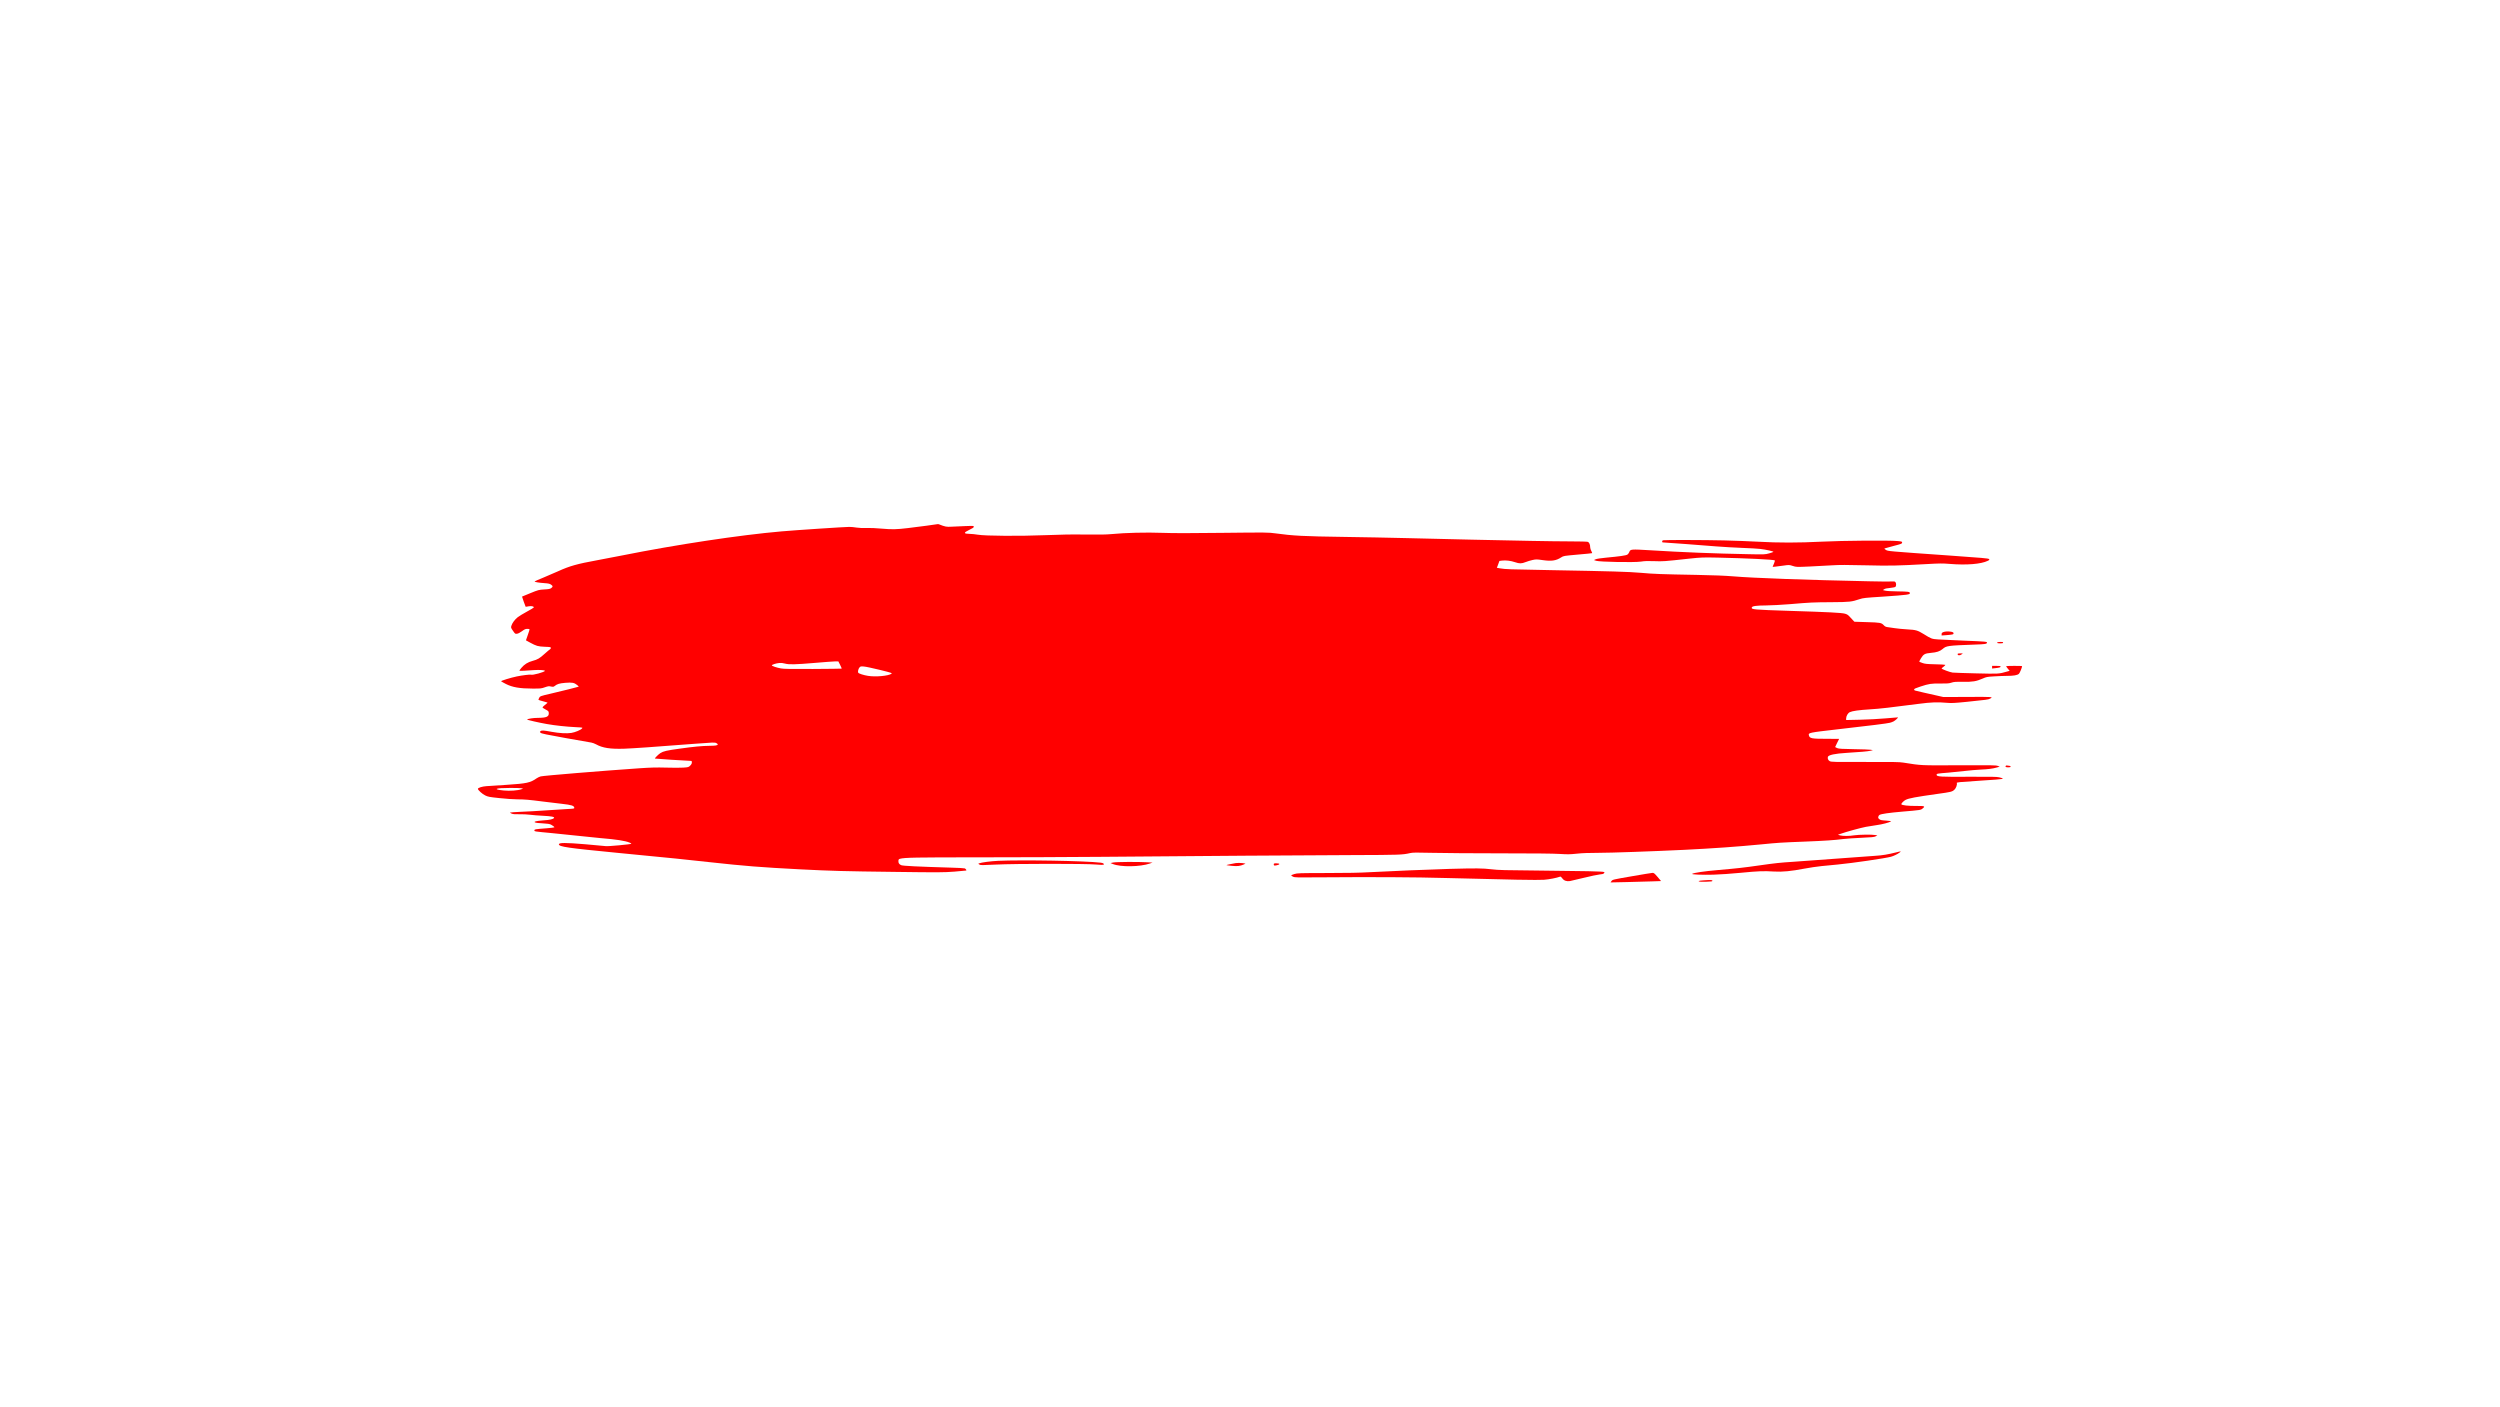 <svg version="1.0" xmlns="http://www.w3.org/2000/svg"
 width="5001pt" height="2814pt" viewBox="0 0 5001 2814"
 preserveAspectRatio="xMidYMid meet">

<g transform="translate(0,2814) scale(0.1,-0.1)"
fill="red" stroke="none">
<path d="M18755 17655 c-11 -4 -384 -54 -595 -79 -227 -27 -314 -29 -520 -11
-117 11 -240 16 -307 13 -70 -3 -143 0 -195 8 -46 8 -113 14 -150 14 -88 0
-1059 -64 -1358 -90 -829 -72 -2105 -265 -3185 -481 -137 -28 -360 -70 -495
-95 -405 -74 -555 -116 -785 -221 -66 -30 -196 -86 -290 -125 -93 -38 -174
-73 -179 -78 -11 -11 78 -27 196 -35 77 -5 105 -12 130 -29 40 -27 41 -43 5
-70 -23 -17 -48 -22 -140 -27 -109 -7 -117 -9 -277 -74 -91 -37 -166 -68 -167
-69 -2 -2 67 -196 72 -203 1 -2 26 2 56 8 58 12 114 0 107 -23 -2 -6 -64 -43
-136 -82 -73 -39 -156 -90 -186 -113 -58 -46 -110 -116 -127 -173 -10 -34 -8
-40 33 -99 42 -61 44 -63 81 -58 23 3 60 22 99 51 50 37 70 46 103 46 23 0 44
-3 47 -6 4 -3 -11 -55 -33 -114 l-38 -109 82 -45 c127 -69 158 -78 295 -84
110 -4 122 -6 122 -23 0 -10 -8 -23 -18 -28 -10 -5 -56 -44 -103 -86 -105 -95
-143 -118 -244 -145 -93 -24 -167 -70 -225 -140 -22 -26 -40 -51 -40 -55 0 -5
44 -5 98 -2 53 4 142 10 198 13 102 7 214 -1 214 -15 0 -24 -252 -93 -278 -77
-12 7 -179 -13 -283 -35 -121 -25 -321 -87 -315 -97 3 -4 47 -29 98 -55 128
-65 278 -91 528 -91 164 -1 180 1 250 26 67 23 81 25 123 15 43 -9 50 -8 75
12 49 39 93 52 211 62 135 11 179 3 235 -43 21 -17 35 -32 33 -34 -5 -5 -338
-87 -562 -140 -201 -46 -213 -51 -230 -84 -8 -16 -15 -33 -15 -38 0 -4 43 -18
96 -31 53 -13 92 -26 87 -30 -4 -4 -30 -25 -56 -46 -26 -21 -46 -42 -45 -47 2
-5 30 -24 63 -41 55 -29 60 -35 63 -68 6 -75 -44 -98 -218 -99 -88 0 -201 -17
-216 -33 -7 -7 248 -65 399 -91 173 -30 380 -52 575 -62 139 -7 142 -7 125
-26 -29 -32 -135 -76 -213 -89 -93 -15 -244 -6 -395 22 -163 30 -197 32 -220
14 -19 -15 -19 -15 0 -34 16 -15 120 -37 495 -104 261 -47 494 -88 518 -91 24
-4 66 -19 95 -35 129 -73 287 -97 562 -88 175 6 579 34 1404 98 379 29 407 30
439 15 18 -9 32 -22 30 -28 -7 -20 -45 -26 -163 -27 -152 -2 -308 -16 -600
-57 -257 -35 -325 -51 -385 -89 -39 -25 -116 -102 -109 -109 4 -4 653 -46 712
-46 24 0 27 -4 27 -31 0 -22 -10 -41 -33 -64 -31 -31 -37 -33 -136 -40 -57 -4
-212 -4 -345 0 -196 5 -298 3 -546 -14 -768 -53 -1906 -147 -1965 -162 -22 -6
-58 -23 -80 -38 -127 -89 -196 -104 -605 -131 -173 -11 -353 -23 -400 -26 -85
-6 -170 -33 -170 -54 0 -24 86 -102 145 -131 57 -28 82 -33 286 -54 123 -14
285 -25 359 -25 146 0 222 -7 520 -45 107 -13 276 -33 374 -45 189 -21 238
-37 244 -77 3 -19 -3 -20 -145 -27 -81 -4 -274 -16 -428 -27 -154 -11 -376
-24 -493 -28 -117 -5 -216 -12 -219 -15 -3 -3 11 -13 31 -21 28 -12 66 -15
154 -13 64 2 161 -3 215 -10 53 -7 173 -17 265 -21 161 -8 229 -21 215 -43
-14 -24 -86 -41 -208 -48 -71 -5 -143 -14 -160 -20 -28 -11 -29 -12 -10 -22
11 -7 78 -15 150 -18 94 -5 140 -12 165 -25 38 -19 70 -44 70 -55 0 -4 -71
-12 -157 -19 -226 -17 -243 -20 -243 -42 0 -22 -5 -21 355 -55 149 -14 385
-38 525 -54 140 -16 338 -36 440 -45 326 -27 497 -54 583 -90 21 -8 37 -19 37
-23 0 -11 -468 -55 -510 -48 -19 3 -201 20 -405 37 -407 34 -535 34 -535 -1 0
-48 178 -74 1170 -170 1198 -116 1315 -128 1830 -185 730 -80 1035 -104 1825
-145 632 -32 879 -39 1890 -51 896 -12 976 -11 1195 5 129 10 237 20 239 22 9
8 -11 35 -31 43 -13 4 -135 12 -273 15 -672 20 -960 34 -997 49 -43 18 -60 46
-56 89 2 25 9 33 31 39 94 25 308 29 1556 29 724 0 1827 5 2451 10 2004 17
4069 32 5045 35 952 3 999 5 1153 40 52 12 122 13 445 5 210 -5 828 -10 1372
-10 648 0 1054 -4 1175 -12 160 -10 206 -9 340 5 107 12 241 17 432 17 245 0
1091 30 1718 60 585 29 1051 62 1540 109 347 34 389 37 880 56 402 16 578 28
760 51 63 8 227 19 365 25 207 9 256 14 285 29 l35 18 -40 8 c-63 13 -332 9
-420 -5 -102 -17 -228 -17 -285 -2 l-44 13 54 19 c102 37 404 120 505 139 55
10 153 26 218 35 107 14 251 52 285 74 9 5 -28 11 -98 16 -94 6 -115 10 -137
29 -21 18 -25 28 -19 49 3 15 14 31 24 36 40 21 185 42 463 66 358 30 363 31
399 62 57 47 46 52 -132 51 -154 -1 -281 13 -293 33 -8 12 45 69 84 88 67 34
198 58 645 121 262 36 286 42 330 81 34 29 61 104 50 134 -7 17 17 19 518 52
451 29 460 31 328 64 -44 11 -160 13 -597 11 -577 -4 -653 1 -653 39 0 24 6
25 240 44 107 9 263 25 345 35 83 10 213 21 290 25 157 7 242 18 329 42 l59
17 -39 15 c-34 14 -123 16 -769 13 -790 -4 -751 -6 -1120 53 -76 13 -211 15
-766 13 -610 -2 -677 0 -705 15 -33 17 -49 54 -39 87 12 38 143 66 375 80 278
17 421 29 475 42 l50 12 -40 8 c-22 4 -173 10 -336 12 -245 4 -302 7 -337 21
-23 10 -42 19 -42 21 0 3 18 40 40 84 l40 80 -237 1 c-320 0 -353 7 -368 71
-13 50 1 53 566 118 660 75 1003 118 1054 132 22 5 56 18 75 28 36 19 101 80
84 80 -5 0 -115 -9 -244 -20 -129 -12 -360 -24 -512 -27 l-278 -6 0 29 c1 52
34 109 75 129 53 24 182 42 408 56 179 10 412 37 972 110 243 32 374 37 565
20 89 -8 146 -5 395 20 393 40 427 44 463 63 72 37 60 38 -444 35 l-489 -2
-115 26 c-63 14 -187 42 -275 62 -201 45 -195 43 -195 63 0 14 30 27 128 59
169 56 219 63 402 60 130 -1 165 1 215 17 51 17 84 19 230 17 195 -3 269 9
398 66 72 32 90 35 225 43 81 5 197 10 258 10 136 0 210 13 241 42 18 17 63
127 63 154 0 2 -72 4 -160 4 -88 0 -160 -3 -160 -6 0 -4 16 -26 35 -50 l36
-43 -53 -15 c-164 -47 -162 -47 -611 -36 -232 5 -447 13 -477 16 -52 6 -220
69 -220 83 0 3 18 19 40 35 22 17 37 33 33 37 -5 4 -96 9 -203 11 -167 4 -203
8 -254 26 -32 12 -61 23 -63 26 -2 2 13 32 34 67 50 83 79 99 198 109 117 10
180 31 233 76 79 67 98 70 646 90 206 7 239 12 244 37 4 22 -20 24 -468 42
-212 9 -440 20 -507 24 -132 9 -136 11 -296 110 -116 72 -154 82 -322 91 -82
5 -195 15 -250 24 -55 8 -121 17 -146 21 -34 4 -54 14 -75 37 -49 52 -70 55
-339 63 l-250 8 -30 32 c-16 18 -47 51 -69 74 -27 30 -52 45 -90 55 -70 19
-325 32 -1121 57 -709 23 -751 27 -743 66 5 29 87 41 288 42 102 1 313 12 470
25 410 35 468 38 840 40 360 2 401 7 561 61 67 23 111 28 464 50 214 14 424
31 465 38 64 10 75 15 75 32 0 28 -30 32 -250 35 -104 1 -212 7 -240 14 l-50
12 27 18 c18 12 57 20 117 25 50 5 97 14 106 21 18 15 20 70 2 94 -11 15 -24
17 -78 14 -35 -3 -237 -1 -449 4 -1239 26 -2326 65 -2720 99 -160 13 -392 23
-730 29 -706 13 -857 18 -1110 41 -258 22 -598 32 -1805 54 -857 15 -905 17
-1021 36 l-61 11 26 68 25 69 53 7 c74 9 176 -3 259 -32 90 -31 132 -30 212 2
35 14 97 33 139 42 70 15 82 15 200 -2 179 -26 269 -13 374 55 47 30 51 30
330 55 155 13 285 26 288 29 2 3 -5 23 -17 44 -12 21 -22 54 -22 73 0 53 -19
98 -47 109 -13 5 -165 9 -336 9 -172 0 -526 5 -787 10 -261 5 -806 17 -1210
25 -404 9 -991 22 -1305 31 -313 8 -876 19 -1250 24 -789 11 -1011 22 -1364
71 -139 19 -169 20 -1050 10 -651 -8 -991 -8 -1210 0 -324 12 -736 2 -1018
-25 -105 -10 -241 -12 -515 -9 -269 4 -490 1 -793 -12 -521 -21 -1211 -17
-1365 9 -52 9 -122 16 -155 16 -133 1 -137 23 -15 81 68 32 90 47 90 62 0 19
-6 19 -177 13 -98 -3 -221 -9 -273 -12 -95 -6 -124 -1 -250 49 -8 3 -19 4 -25
2z m-1949 -2816 c19 -39 34 -72 32 -74 -2 -2 -260 -5 -573 -7 -451 -2 -586 0
-645 11 -83 15 -180 48 -180 61 0 14 82 41 145 47 42 4 79 0 117 -11 78 -22
203 -20 593 13 182 16 363 29 402 30 l73 1 36 -71z m793 -99 c228 -56 252 -64
235 -77 -61 -44 -317 -68 -470 -43 -88 14 -185 45 -196 63 -12 19 2 80 26 106
19 21 27 23 86 18 36 -2 179 -33 319 -67z m-7174 -2368 l40 -8 -35 -12 c-71
-26 -232 -37 -355 -25 -231 24 -165 51 125 51 102 1 203 -2 225 -6z"/>
<path d="M33273 17333 c-15 -3 -23 -12 -23 -24 0 -10 3 -19 8 -19 24 0 865
-62 1072 -80 135 -11 368 -24 519 -30 150 -5 315 -15 365 -21 113 -13 268 -48
261 -59 -3 -4 -42 -18 -87 -30 -81 -22 -92 -23 -408 -16 -692 13 -1333 39
-1961 78 -398 24 -406 23 -427 -36 -7 -19 -24 -41 -37 -50 -28 -18 -154 -36
-424 -61 -103 -10 -189 -22 -210 -32 l-36 -16 45 -15 c72 -23 761 -36 895 -16
75 12 143 14 270 9 176 -6 173 -7 705 51 230 24 263 26 555 20 586 -13 1129
-39 1148 -56 4 -4 -3 -33 -17 -65 -15 -32 -26 -60 -26 -62 0 -5 43 -1 218 23
112 16 114 16 185 -7 71 -23 71 -23 341 -11 149 7 352 17 451 24 137 9 295 9
660 0 498 -12 634 -9 1220 24 263 15 319 16 465 4 342 -28 630 -4 764 62 35
18 37 21 23 36 -14 13 -143 24 -769 68 -1266 89 -1250 88 -1293 114 -26 16
-33 25 -24 30 8 4 89 26 182 50 154 40 167 45 167 66 0 21 -6 23 -87 31 -174
16 -1103 9 -1518 -12 -468 -24 -871 -24 -1276 -1 -163 9 -471 21 -685 26 -383
9 -1168 11 -1211 3z"/>
<path d="M38873 15495 c-26 -11 -33 -20 -33 -41 l0 -26 88 6 c138 11 154 15
150 40 -2 16 -13 22 -43 28 -64 11 -127 8 -162 -7z"/>
<path d="M39963 15293 c-31 -12 -8 -23 47 -23 47 0 60 3 60 15 0 11 -12 15
-47 14 -27 0 -54 -3 -60 -6z"/>
<path d="M39160 15056 c0 -30 45 -33 80 -6 l25 20 -52 0 c-39 0 -53 -4 -53
-14z"/>
<path d="M39850 14794 l0 -27 63 7 c86 10 107 16 107 32 0 11 -19 14 -85 14
l-85 0 0 -26z"/>
<path d="M40127 12824 c-21 -21 -5 -34 43 -34 38 0 50 4 50 15 0 9 -9 15 -22
15 -13 0 -32 3 -43 6 -11 3 -24 2 -28 -2z"/>
<path d="M37930 11089 c-171 -43 -268 -59 -422 -69 -90 -6 -460 -33 -823 -60
-363 -27 -734 -54 -825 -60 -241 -15 -354 -27 -655 -70 -327 -47 -462 -62
-845 -95 -265 -23 -470 -53 -509 -75 -26 -14 197 -23 424 -17 125 3 363 20
550 38 351 34 450 38 665 25 165 -10 342 7 605 58 99 19 254 42 345 51 91 9
235 23 320 31 301 29 943 123 1065 155 53 14 132 52 174 84 40 29 33 30 -69 4z"/>
<path d="M19965 10920 c-146 -7 -329 -31 -379 -50 -19 -7 -19 -8 5 -24 24 -15
48 -15 330 -1 395 19 1792 20 2004 1 77 -7 144 -9 149 -5 20 18 -4 36 -56 42
-309 37 -1569 59 -2053 37z"/>
<path d="M22265 10886 l-50 -11 44 -18 c159 -65 546 -59 746 10 l50 18 -105 6
c-184 11 -631 8 -685 -5z"/>
<path d="M24715 10874 c-11 -2 -57 -11 -103 -20 -45 -9 -81 -18 -79 -20 2 -2
50 -9 107 -14 109 -12 166 -5 238 26 l37 17 -30 7 c-32 8 -137 10 -170 4z"/>
<path d="M25480 10851 c0 -28 9 -31 63 -19 69 14 64 38 -8 38 -48 0 -55 -3
-55 -19z"/>
<path d="M29005 10759 c-393 -11 -1234 -46 -1595 -66 -209 -12 -464 -17 -875
-17 -538 -1 -585 -2 -642 -20 -35 -10 -63 -23 -63 -28 0 -5 17 -17 38 -26 34
-16 83 -17 567 -12 979 8 1875 4 2505 -14 1271 -34 1822 -44 1946 -35 100 7
257 38 324 63 10 3 24 -8 42 -34 32 -46 86 -65 152 -55 22 4 149 34 281 66
132 33 273 62 312 66 51 4 77 11 88 23 13 15 14 20 3 26 -20 13 -398 21 -1283
29 -708 6 -830 9 -970 26 -174 21 -317 22 -830 8z"/>
<path d="M32642 10611 c-378 -65 -384 -67 -405 -95 l-20 -28 329 7 c181 4 408
10 506 14 l176 6 -70 83 c-62 72 -74 82 -102 81 -17 -1 -204 -31 -414 -68z"/>
<path d="M34088 10530 c-54 -3 -101 -9 -104 -13 -14 -14 26 -18 147 -15 102 3
124 6 124 18 0 18 -31 20 -167 10z"/>
</g>
</svg>
